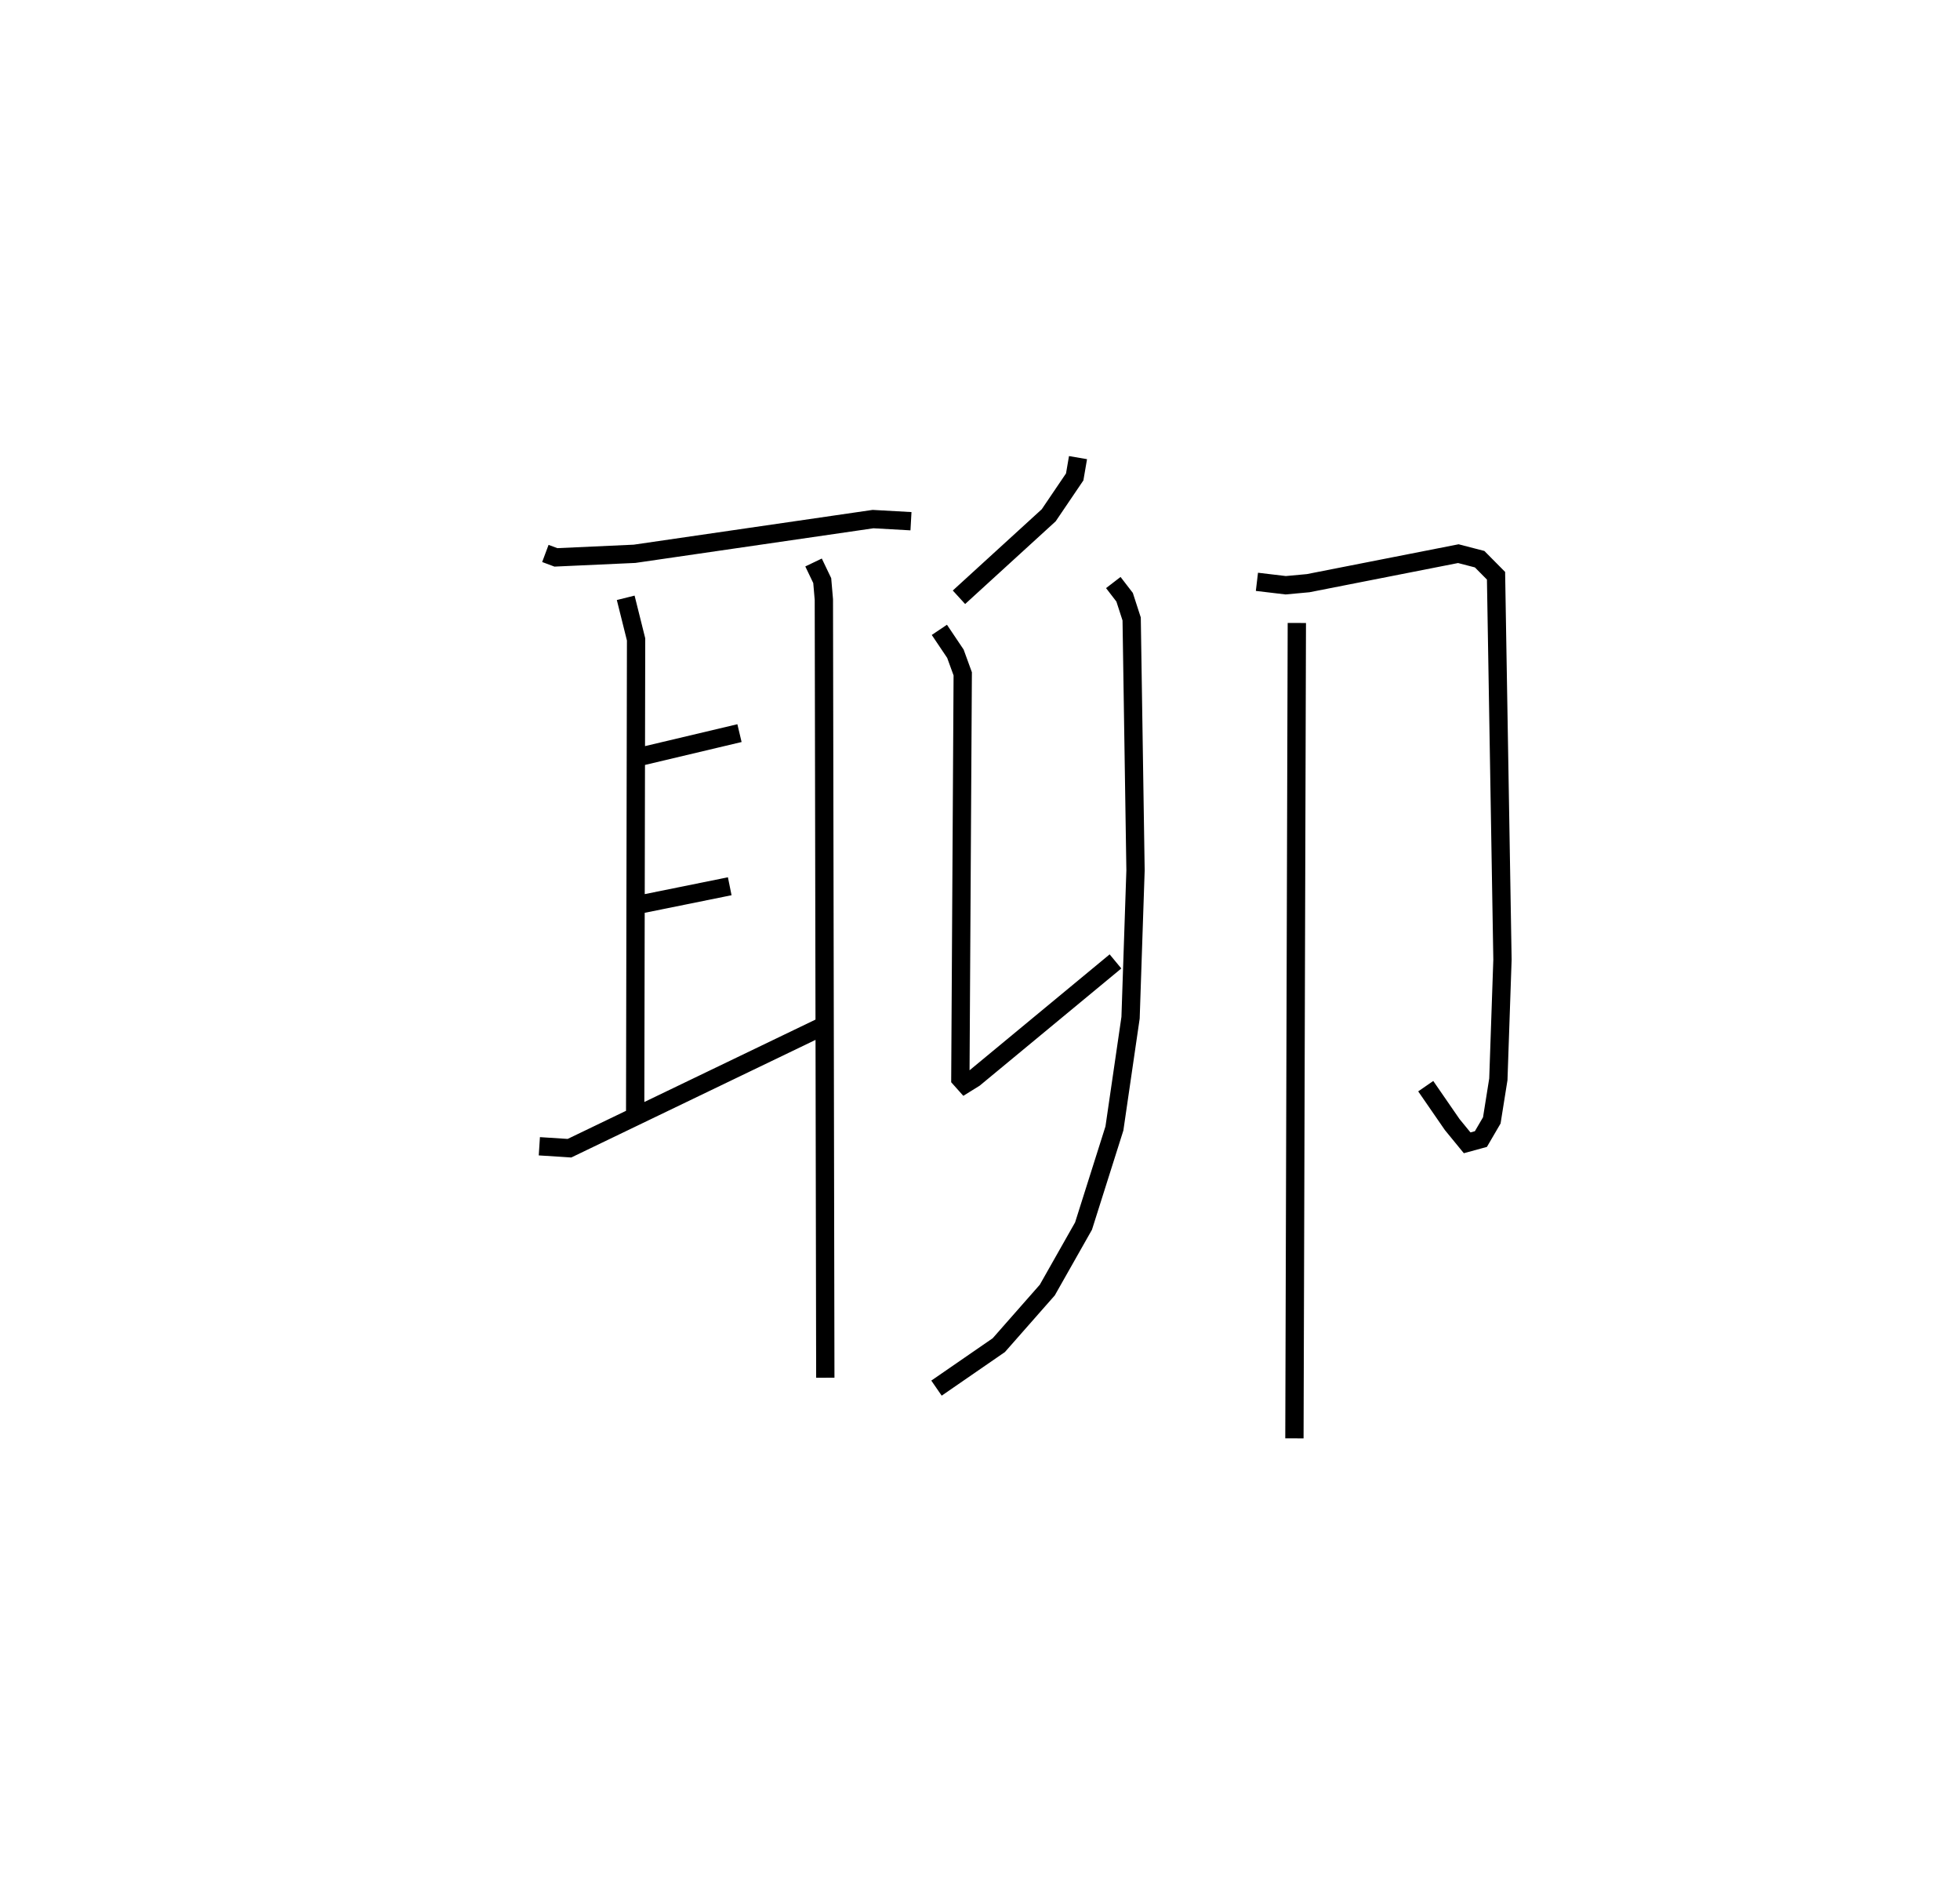 <?xml version="1.0" encoding="utf-8" ?>
<svg baseProfile="full" height="103.578" version="1.1" width="107.095" xmlns="http://www.w3.org/2000/svg" xmlns:ev="http://www.w3.org/2001/xml-events" xmlns:xlink="http://www.w3.org/1999/xlink"><defs /><rect fill="white" height="103.578" width="107.095" x="0" y="0" /><path d="M25,25.921 m0.0,0.0 m4.799,4.315 l0.576,0.215 4.298,-0.196 l13.031,-1.896 2.072,0.116 m-15.587,4.185 l0.567,2.273 -0.05,25.79 m0.335,-19.399 l5.365,-1.272 m-5.676,9.407 l5.143,-1.041 m-10.403,14.205 l1.646,0.106 13.784,-6.636 m-0.447,-25.363 l0.474,0.99 0.089,1.037 l0.079,42.511 m13.808,-50.267 l-0.181,1.054 -1.42,2.096 l-4.904,4.479 m-1.071,1.78 l0.877,1.305 0.4,1.098 l-0.13,22.122 0.255,0.286 l0.509,-0.316 7.712,-6.381 m-0.119,-20.699 l0.618,0.803 0.385,1.188 l0.211,13.733 -0.271,8.05 l-0.882,6.049 -1.688,5.334 l-1.98,3.496 -2.649,3.01 l-3.405,2.348 m17.508,-44.05 l1.574,0.187 1.224,-0.113 l8.207,-1.613 1.164,0.302 l0.896,0.905 0.352,20.969 l-0.225,6.541 -0.358,2.244 l-0.596,1.021 -0.751,0.205 l-0.817,-0.998 -1.446,-2.096 m-7.043,-25.306 l-0.132,44.546 " fill="none" stroke="black" stroke-width="1" /></svg>